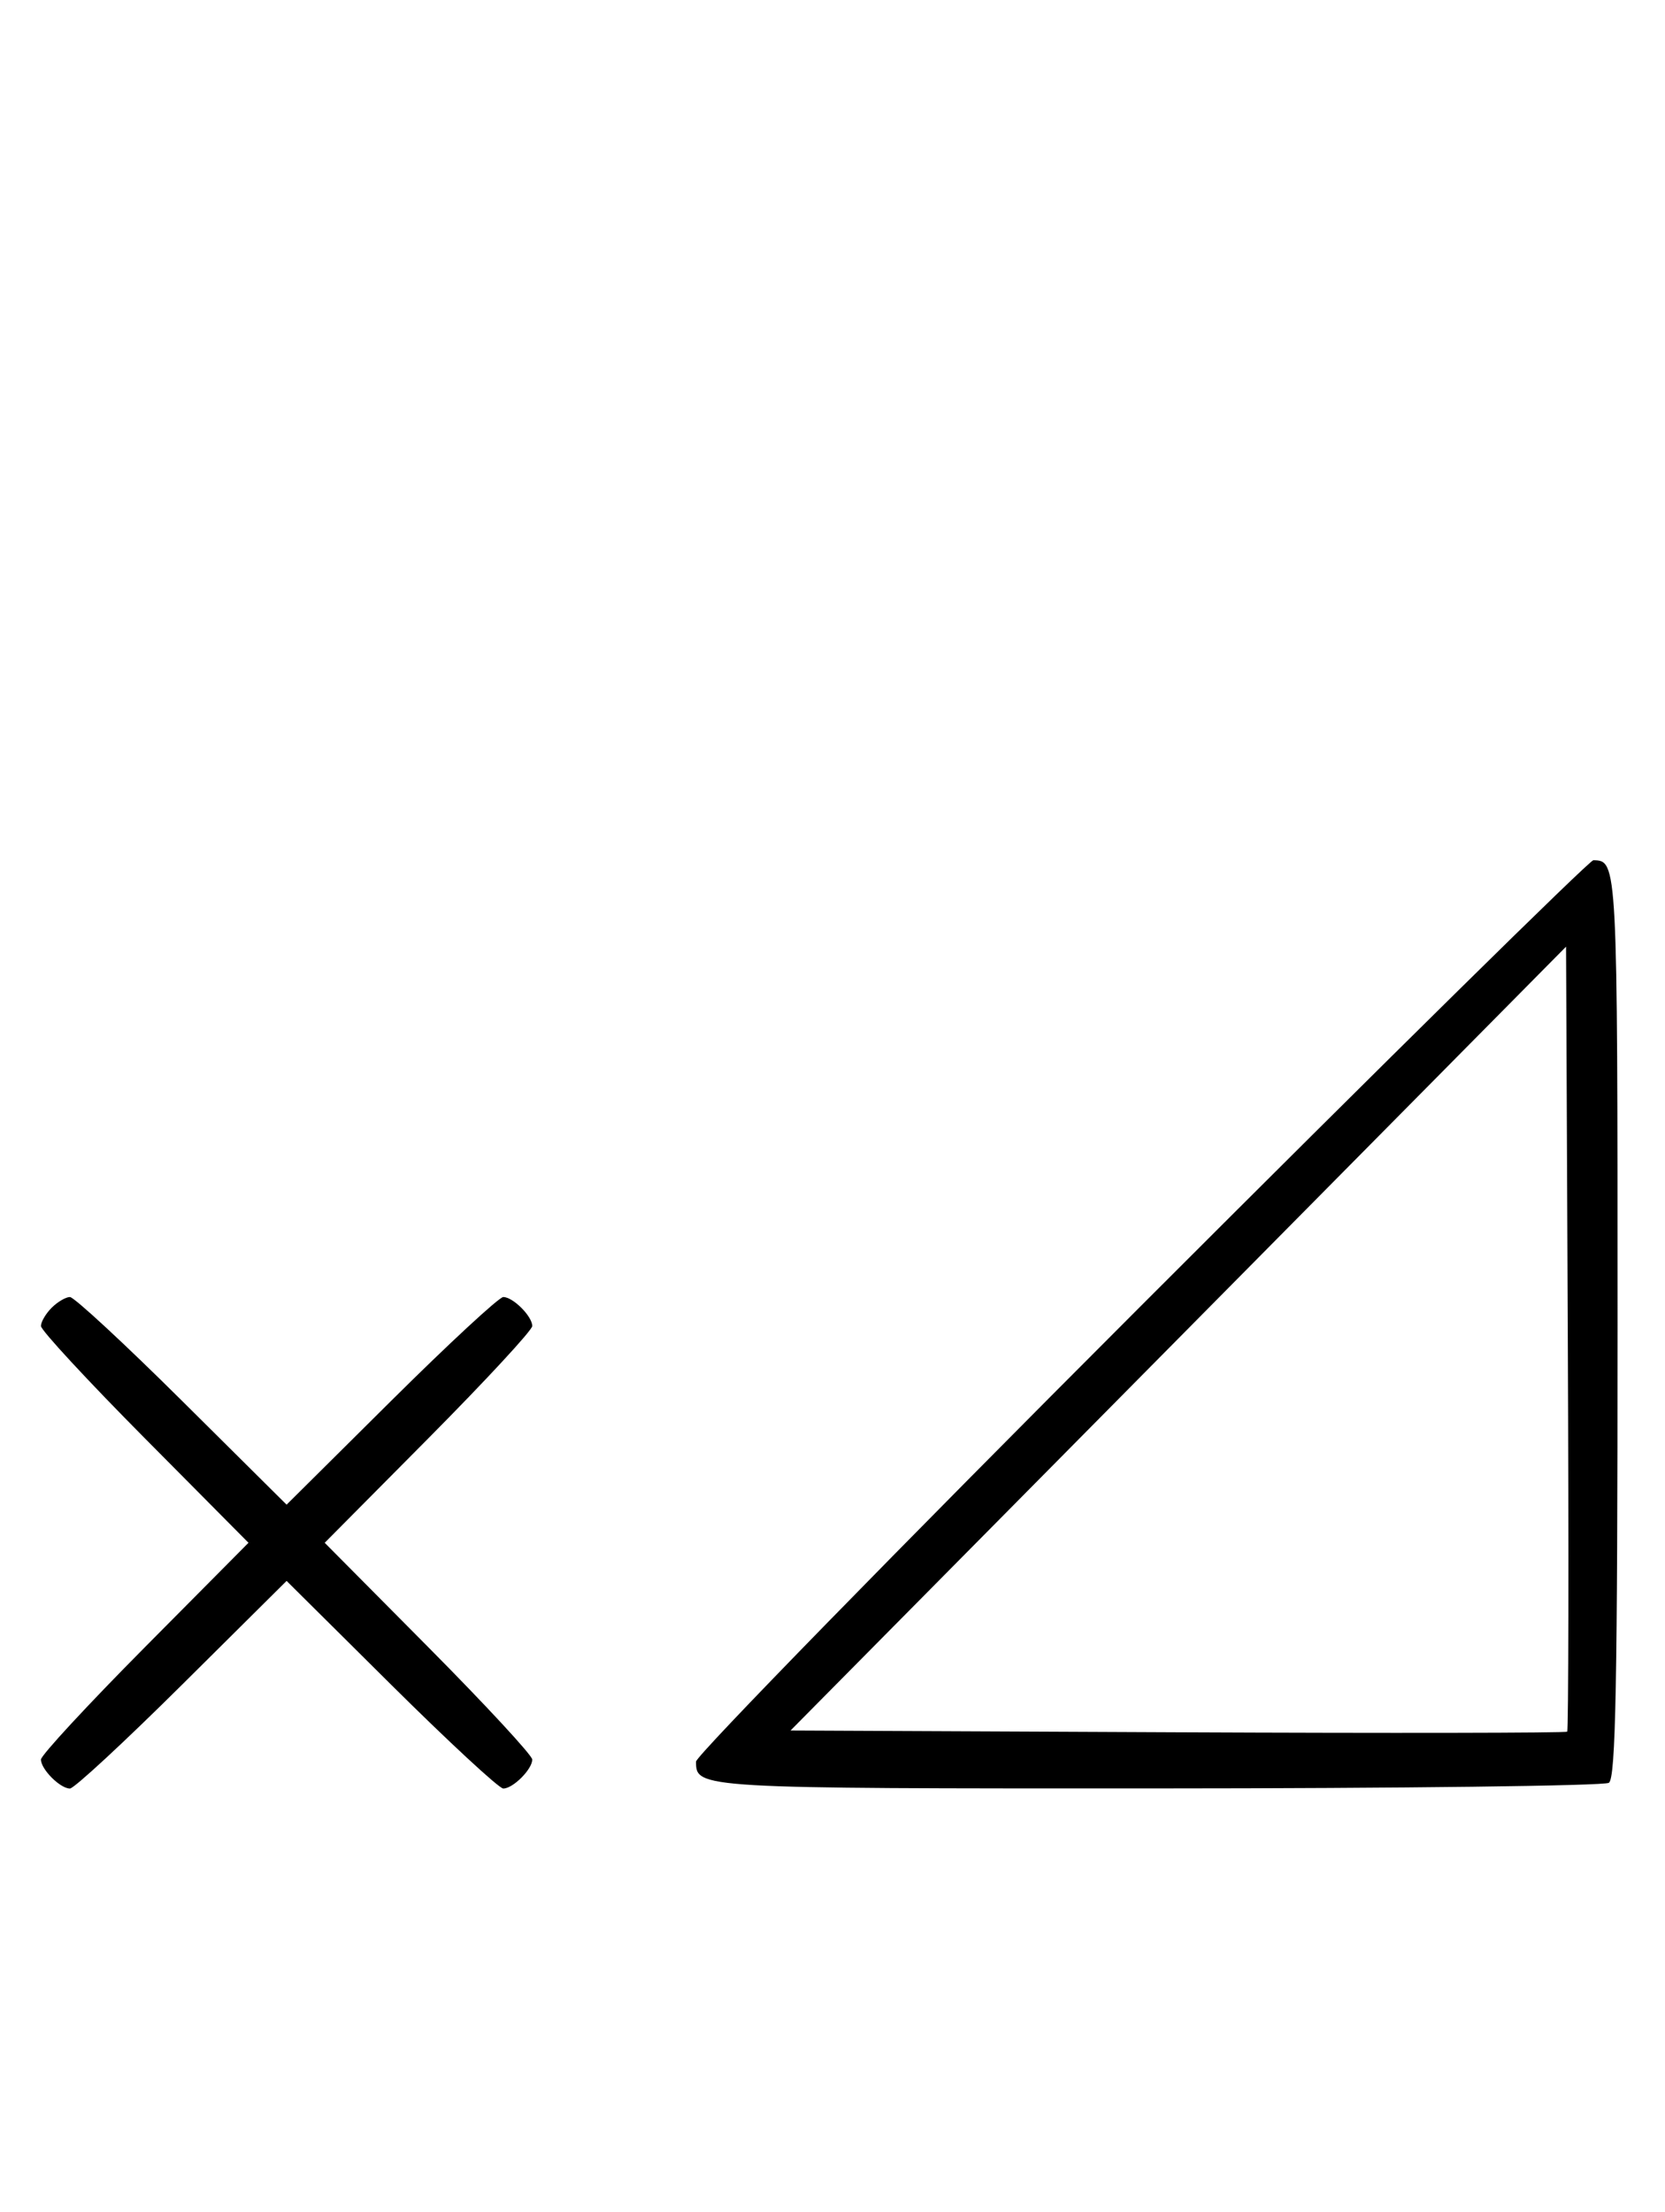 <svg xmlns="http://www.w3.org/2000/svg" width="244" height="324" viewBox="0 0 244 324" version="1.1">
	<path d="M 167.247 191.253 C 131.361 227.142, 102 257.202, 102 258.053 C 102 261.989, 102.201 262.001, 169.450 261.985 C 205.227 261.976, 235.072 261.606, 235.772 261.162 C 236.780 260.522, 237.044 246.603, 237.044 194 C 237.044 126.200, 237.037 126.069, 233.497 126.015 C 232.946 126.007, 203.133 155.364, 167.247 191.253 M 172.674 196.088 L 115.848 253.500 172.583 253.758 C 203.786 253.900, 229.474 253.859, 229.667 253.667 C 229.859 253.474, 229.900 227.523, 229.758 195.997 L 229.500 138.676 172.674 196.088 M 7.571 191.571 C 6.707 192.436, 6 193.640, 6 194.249 C 6 194.857, 12.844 202.250, 21.208 210.677 L 36.416 226 21.208 241.323 C 12.844 249.750, 6 257.143, 6 257.751 C 6 259.181, 8.819 262, 10.249 262 C 10.857 262, 18.250 255.156, 26.677 246.792 L 42 231.584 57.323 246.792 C 65.750 255.156, 73.143 262, 73.751 262 C 75.181 262, 78 259.181, 78 257.751 C 78 257.143, 71.156 249.750, 62.792 241.323 L 47.584 226 62.792 210.677 C 71.156 202.250, 78 194.857, 78 194.249 C 78 192.819, 75.181 190, 73.751 190 C 73.143 190, 65.750 196.844, 57.323 205.208 L 42 220.416 26.677 205.208 C 18.250 196.844, 10.857 190, 10.249 190 C 9.640 190, 8.436 190.707, 7.571 191.571 " stroke="none" fill="black" fill-rule="evenodd"/>
</svg>